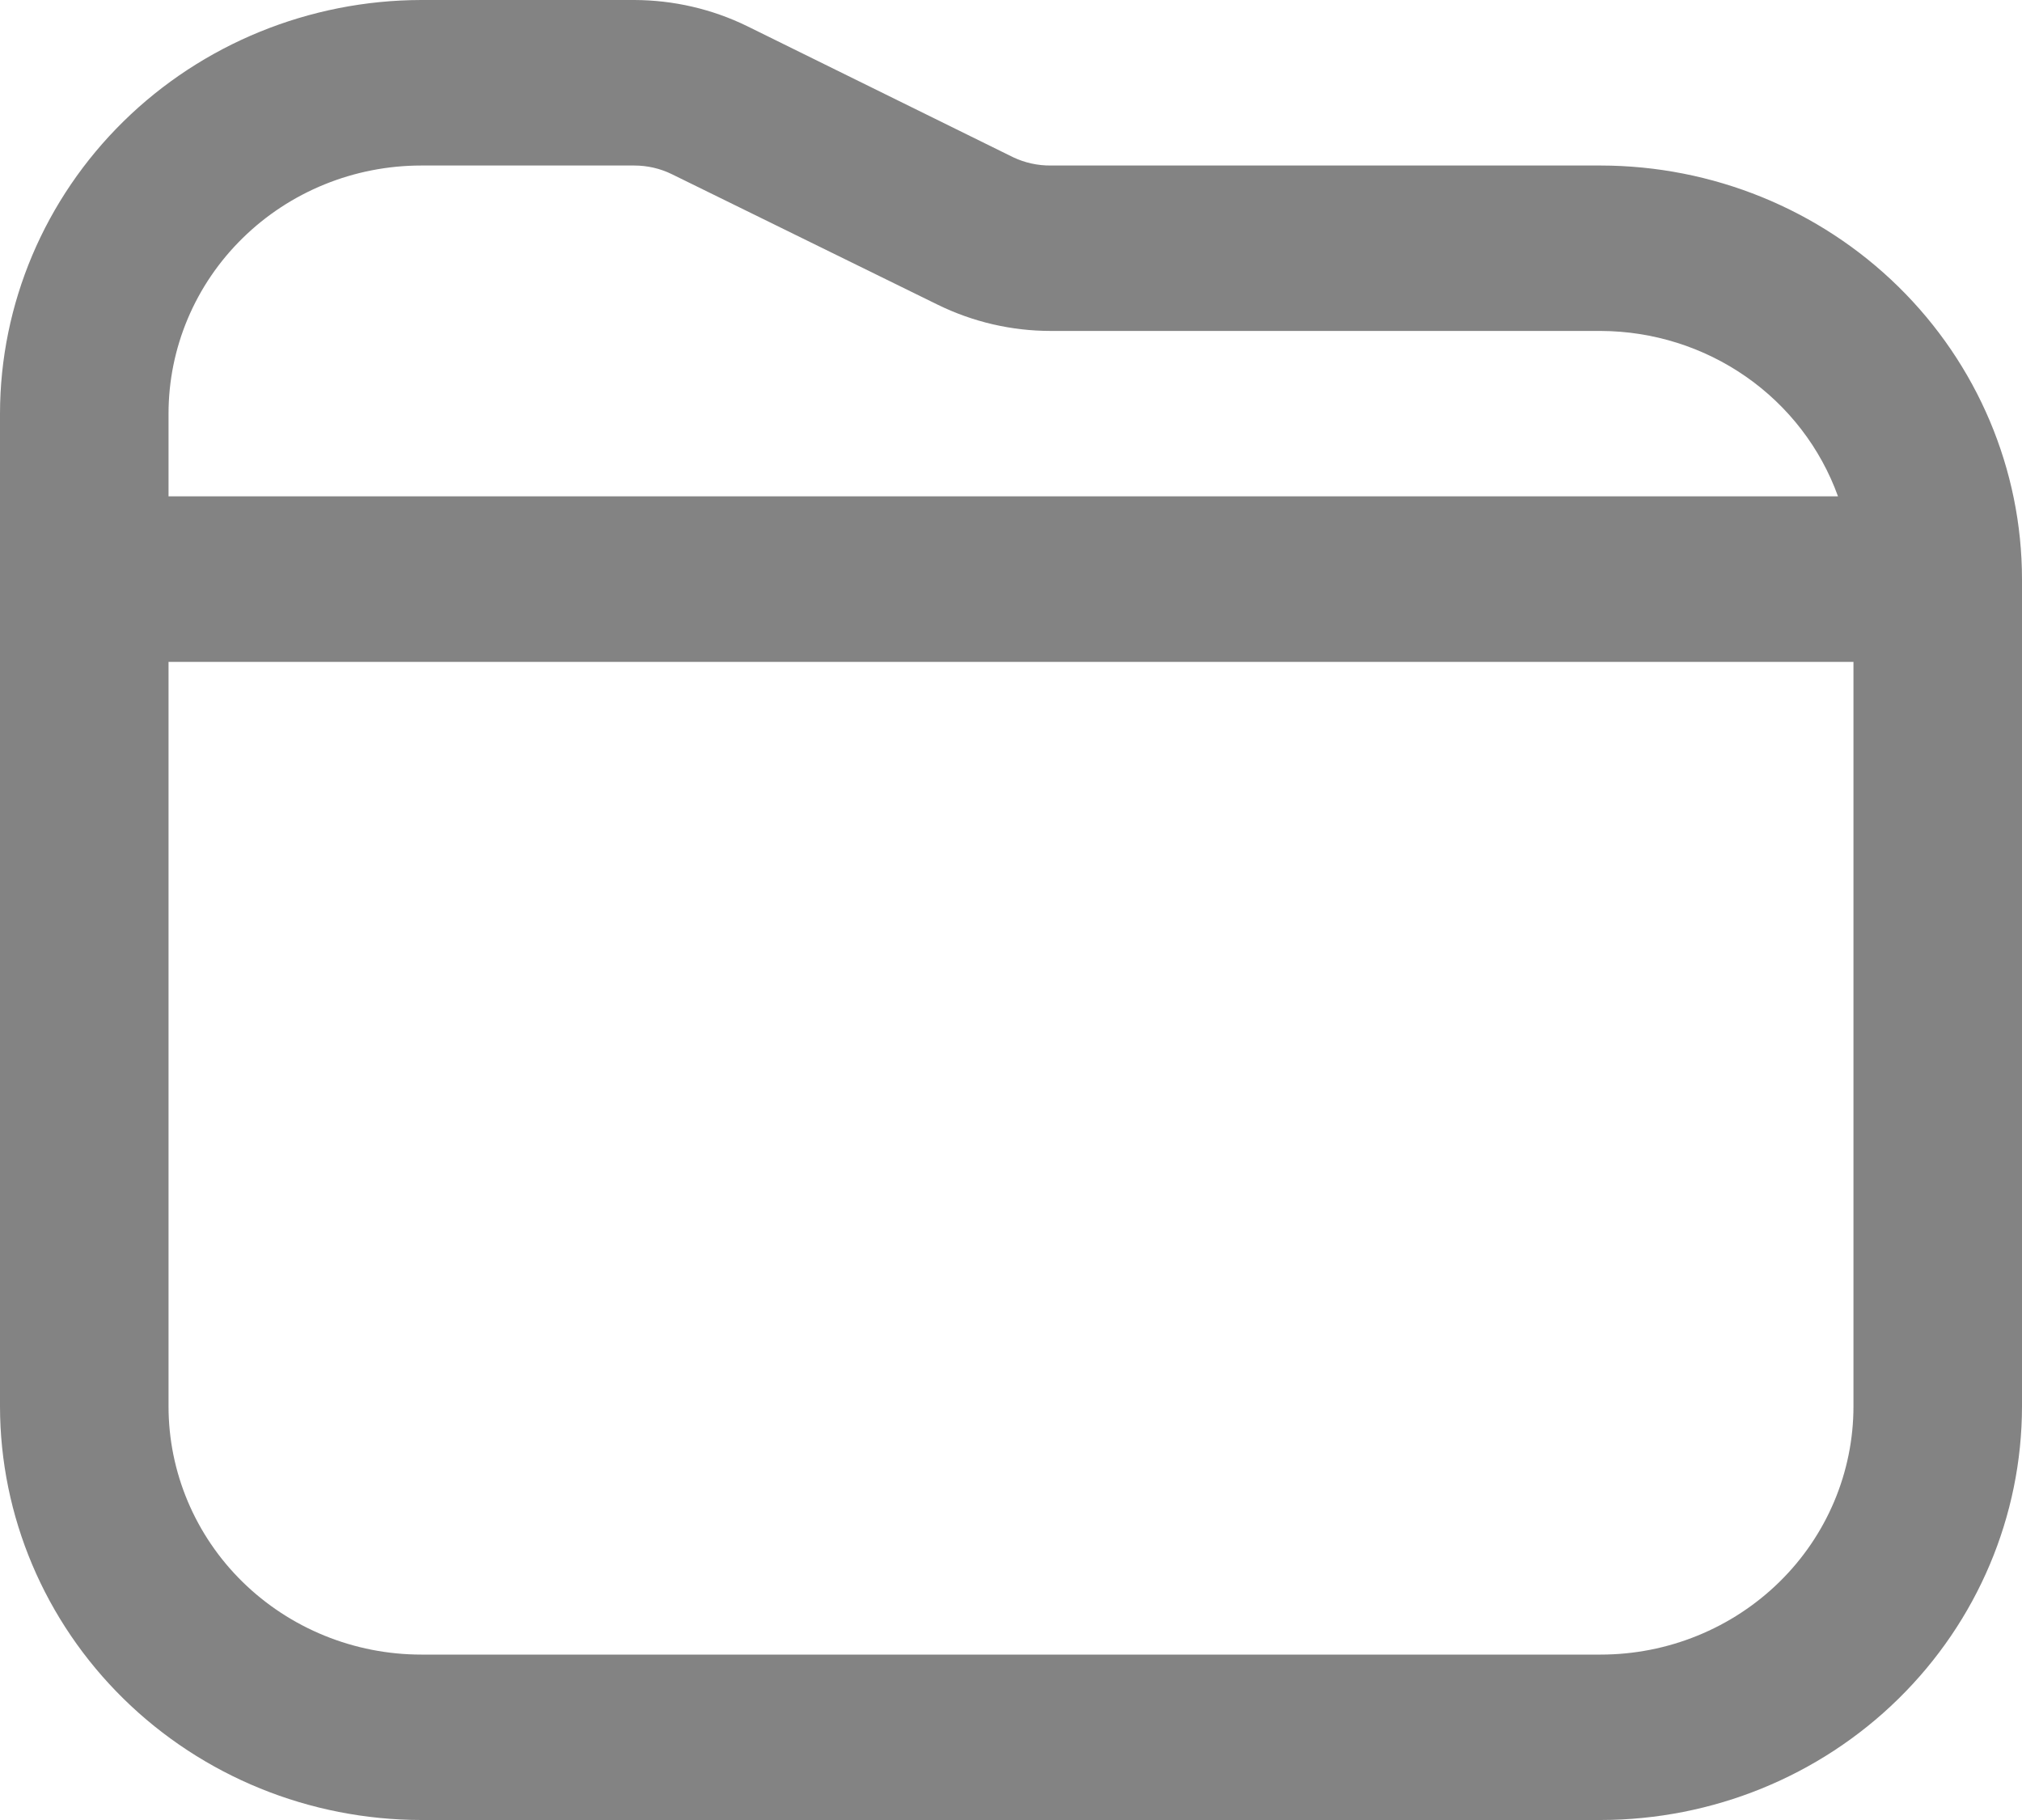 <svg width="20" height="18" viewBox="0 0 20 18" fill="none" xmlns="http://www.w3.org/2000/svg">
<g clip-path="url(#clip0_257_2667)">
<path fill-rule="evenodd" clip-rule="evenodd" d="M20 13.909V5.728C19.999 4.643 19.559 3.603 18.778 2.836C17.997 2.069 16.938 1.638 15.833 1.637H10.393C10.264 1.638 10.137 1.61 10.021 1.555L7.391 0.259C7.044 0.089 6.661 0.001 6.273 0H4.167C3.062 0.002 2.003 0.433 1.222 1.2C0.441 1.967 0.001 3.007 0 4.091V13.909C0.001 14.994 0.441 16.034 1.222 16.801C2.003 17.568 3.062 17.999 4.167 18H15.833C16.938 17.999 17.997 17.568 18.778 16.801C19.559 16.034 19.999 14.994 20 13.909ZM1.667 4.909V4.091C1.667 3.44 1.93 2.816 2.399 2.356C2.868 1.895 3.504 1.637 4.167 1.637H6.273C6.403 1.637 6.53 1.666 6.646 1.723L9.276 3.014C9.623 3.184 10.005 3.273 10.393 3.273H15.833C16.349 3.275 16.851 3.433 17.271 3.726C17.691 4.019 18.008 4.432 18.18 4.909H1.667ZM18.333 6.546V13.909C18.333 14.56 18.07 15.185 17.601 15.645C17.132 16.105 16.496 16.364 15.833 16.364H4.167C3.504 16.364 2.868 16.105 2.399 15.645C1.93 15.185 1.667 14.56 1.667 13.909V6.546H18.333Z" fill="#838383"/>
</g>
<defs>
<clipPath id="clip0_257_2667">
<rect width="20" height="18" fill="white"/>
</clipPath>
</defs>
</svg>
